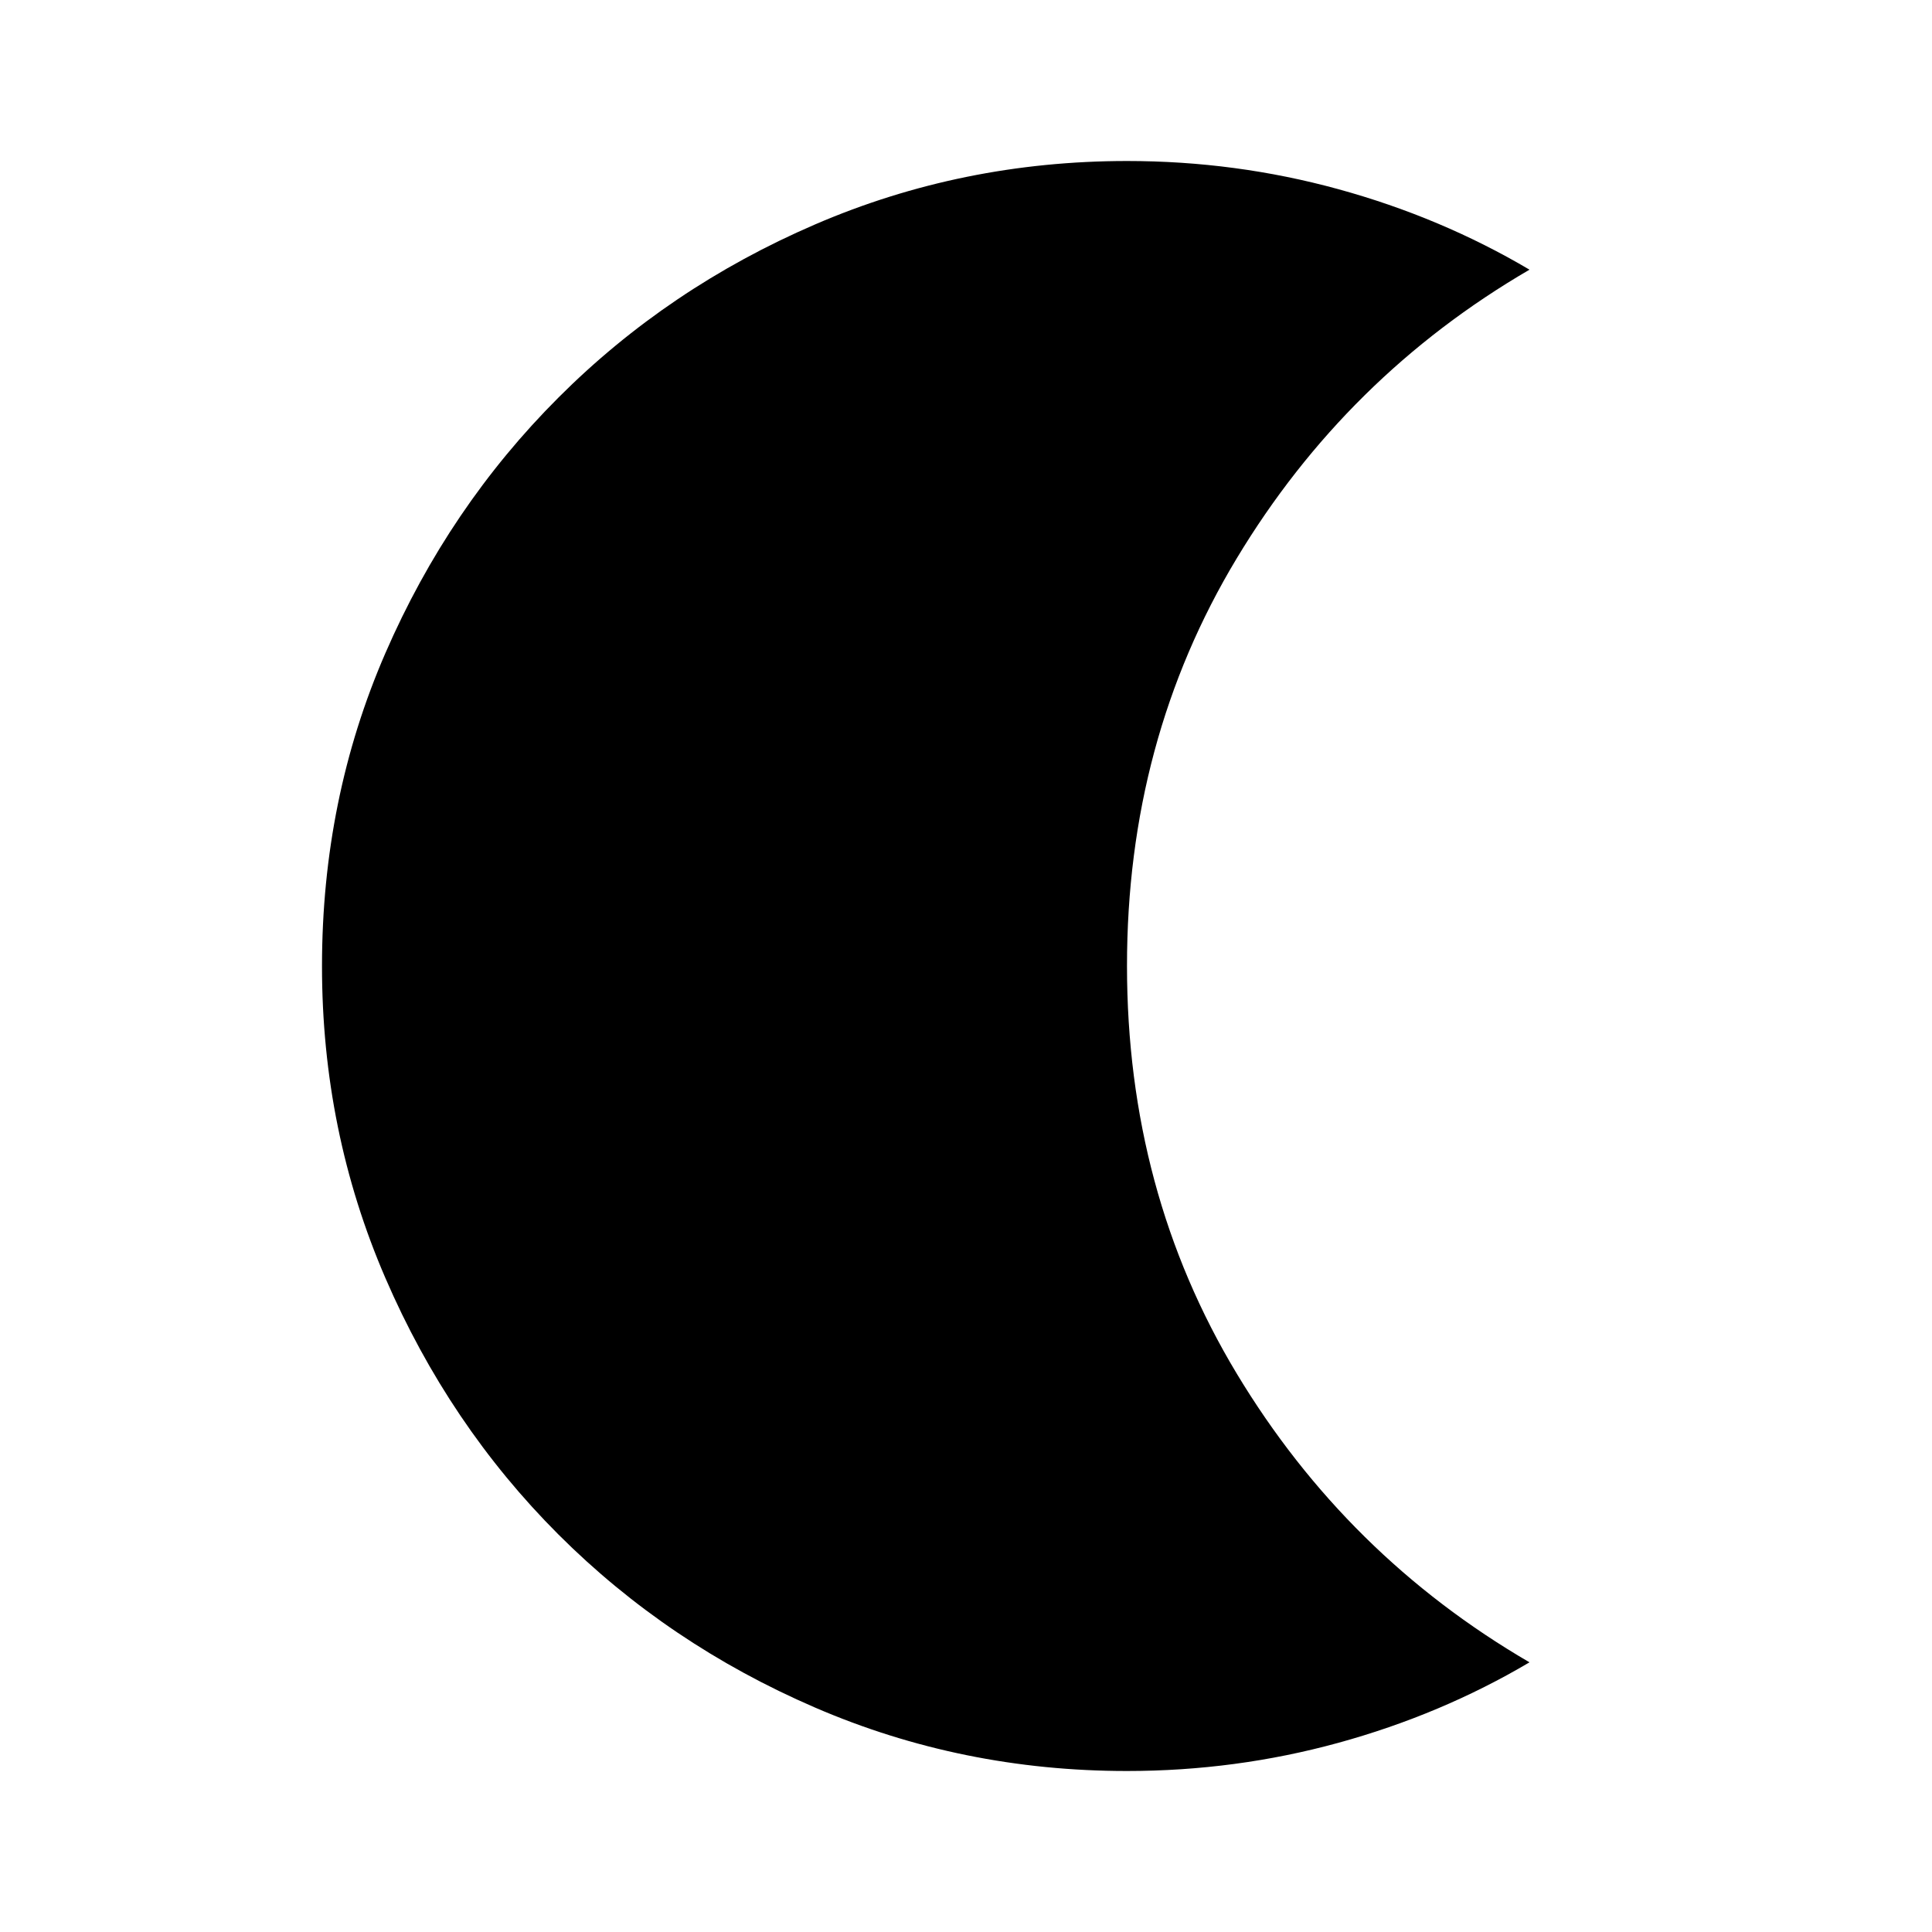 <svg xmlns="http://www.w3.org/2000/svg" width="32" height="32" viewBox="0 0 24 24"><path fill="currentColor" d="M14 22q-2.05 0-3.875-.788t-3.188-2.15q-1.362-1.362-2.15-3.187T4 12q0-2.075.788-3.888t2.15-3.174q1.362-1.363 3.187-2.15T14 2q1.35 0 2.625.35t2.375 1q-2.275 1.325-3.638 3.588T14 12q0 2.8 1.363 5.063T19 20.65q-1.1.65-2.375 1T14 22Z"/></svg>